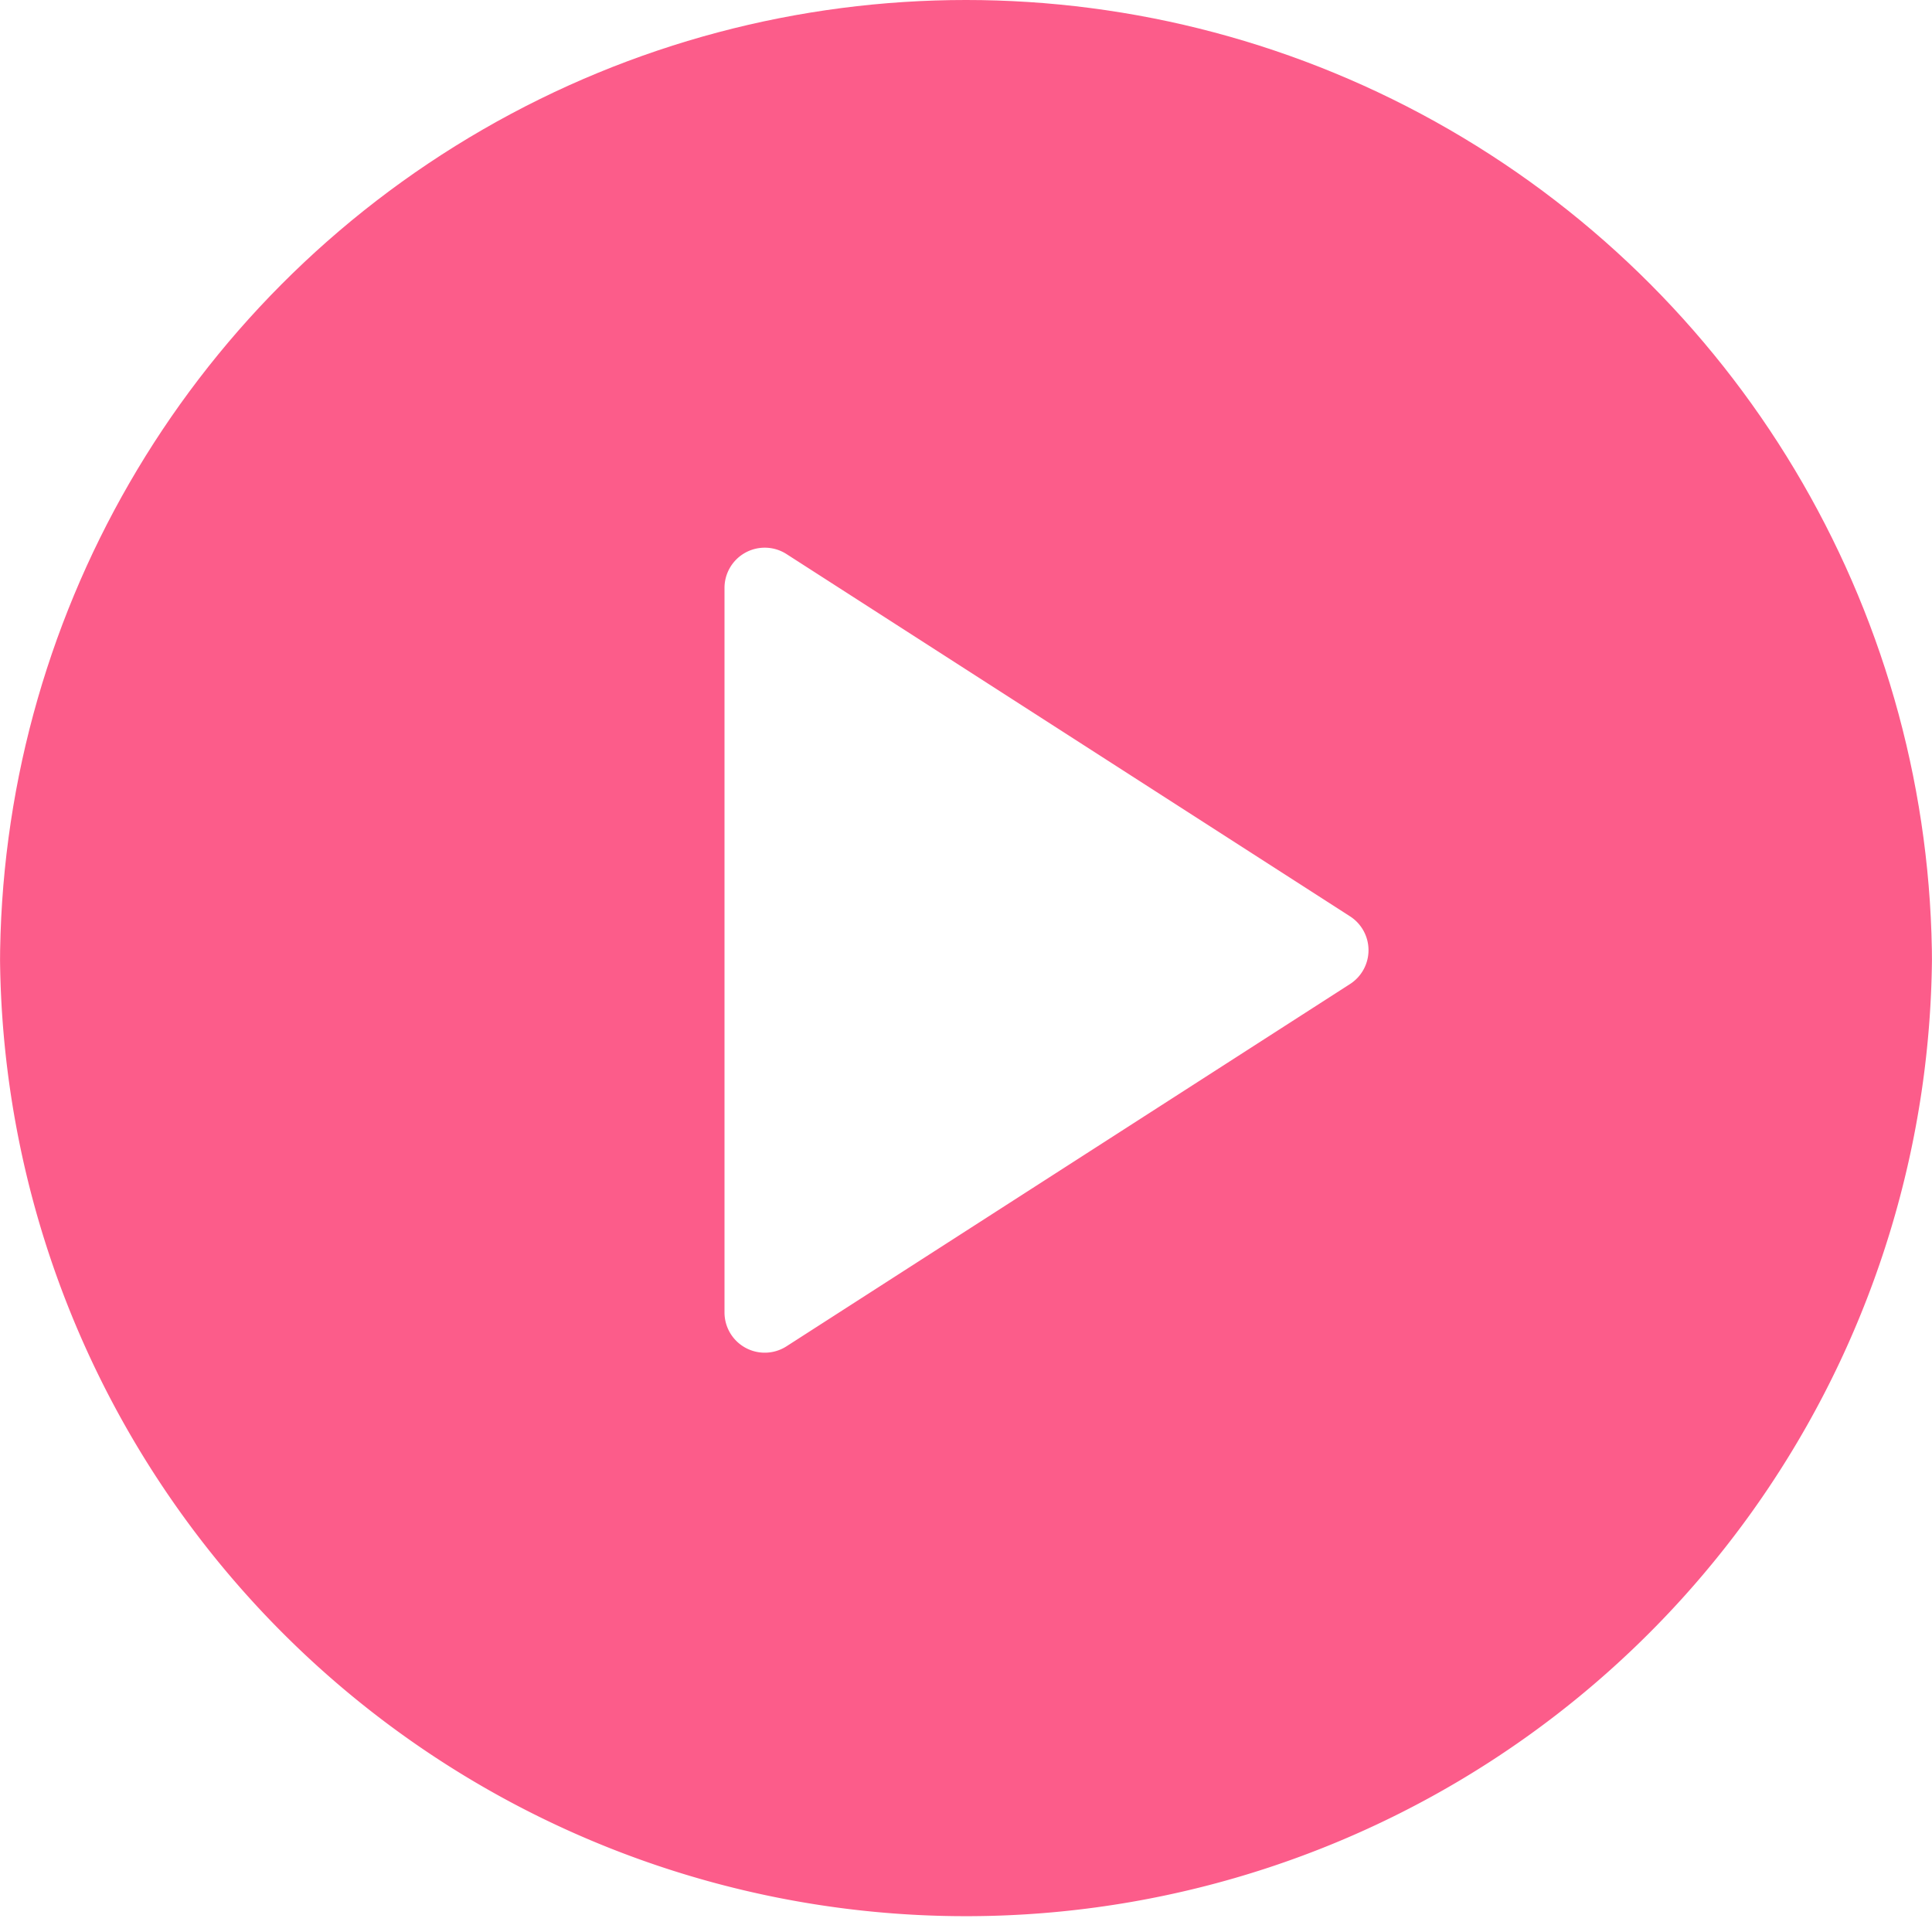 <svg xmlns="http://www.w3.org/2000/svg" xmlns:xlink="http://www.w3.org/1999/xlink" width="54" height="54" viewBox="0 0 54 54">
  <defs>
    <clipPath id="clip-path">
      <circle id="Ellipse_116" data-name="Ellipse 116" cx="27" cy="27" r="27" transform="translate(0 0.442)" fill="#fc5c8a"/>
    </clipPath>
  </defs>
  <g id="Group_1473" data-name="Group 1473" transform="translate(0 -0.442)">
    <g id="Group_1282" data-name="Group 1282" transform="translate(0)">
      <g id="Mask_Group_1" data-name="Mask Group 1" transform="translate(0)" clip-path="url(#clip-path)">
        <g id="play-button">
          <g id="Group_1475" data-name="Group 1475">
            <path id="Path_2490" data-name="Path 2490" d="M27,0A27,27,0,1,0,54,27,27.03,27.03,0,0,0,27,0ZM37.734,27.946,21.984,38.071a1.125,1.125,0,0,1-1.734-.946V16.875a1.125,1.125,0,0,1,1.734-.946l15.75,10.125a1.125,1.125,0,0,1,0,1.892Z" fill="#fc5c8a"/>
          </g>
        </g>
      </g>
    </g>
  </g>
</svg>
